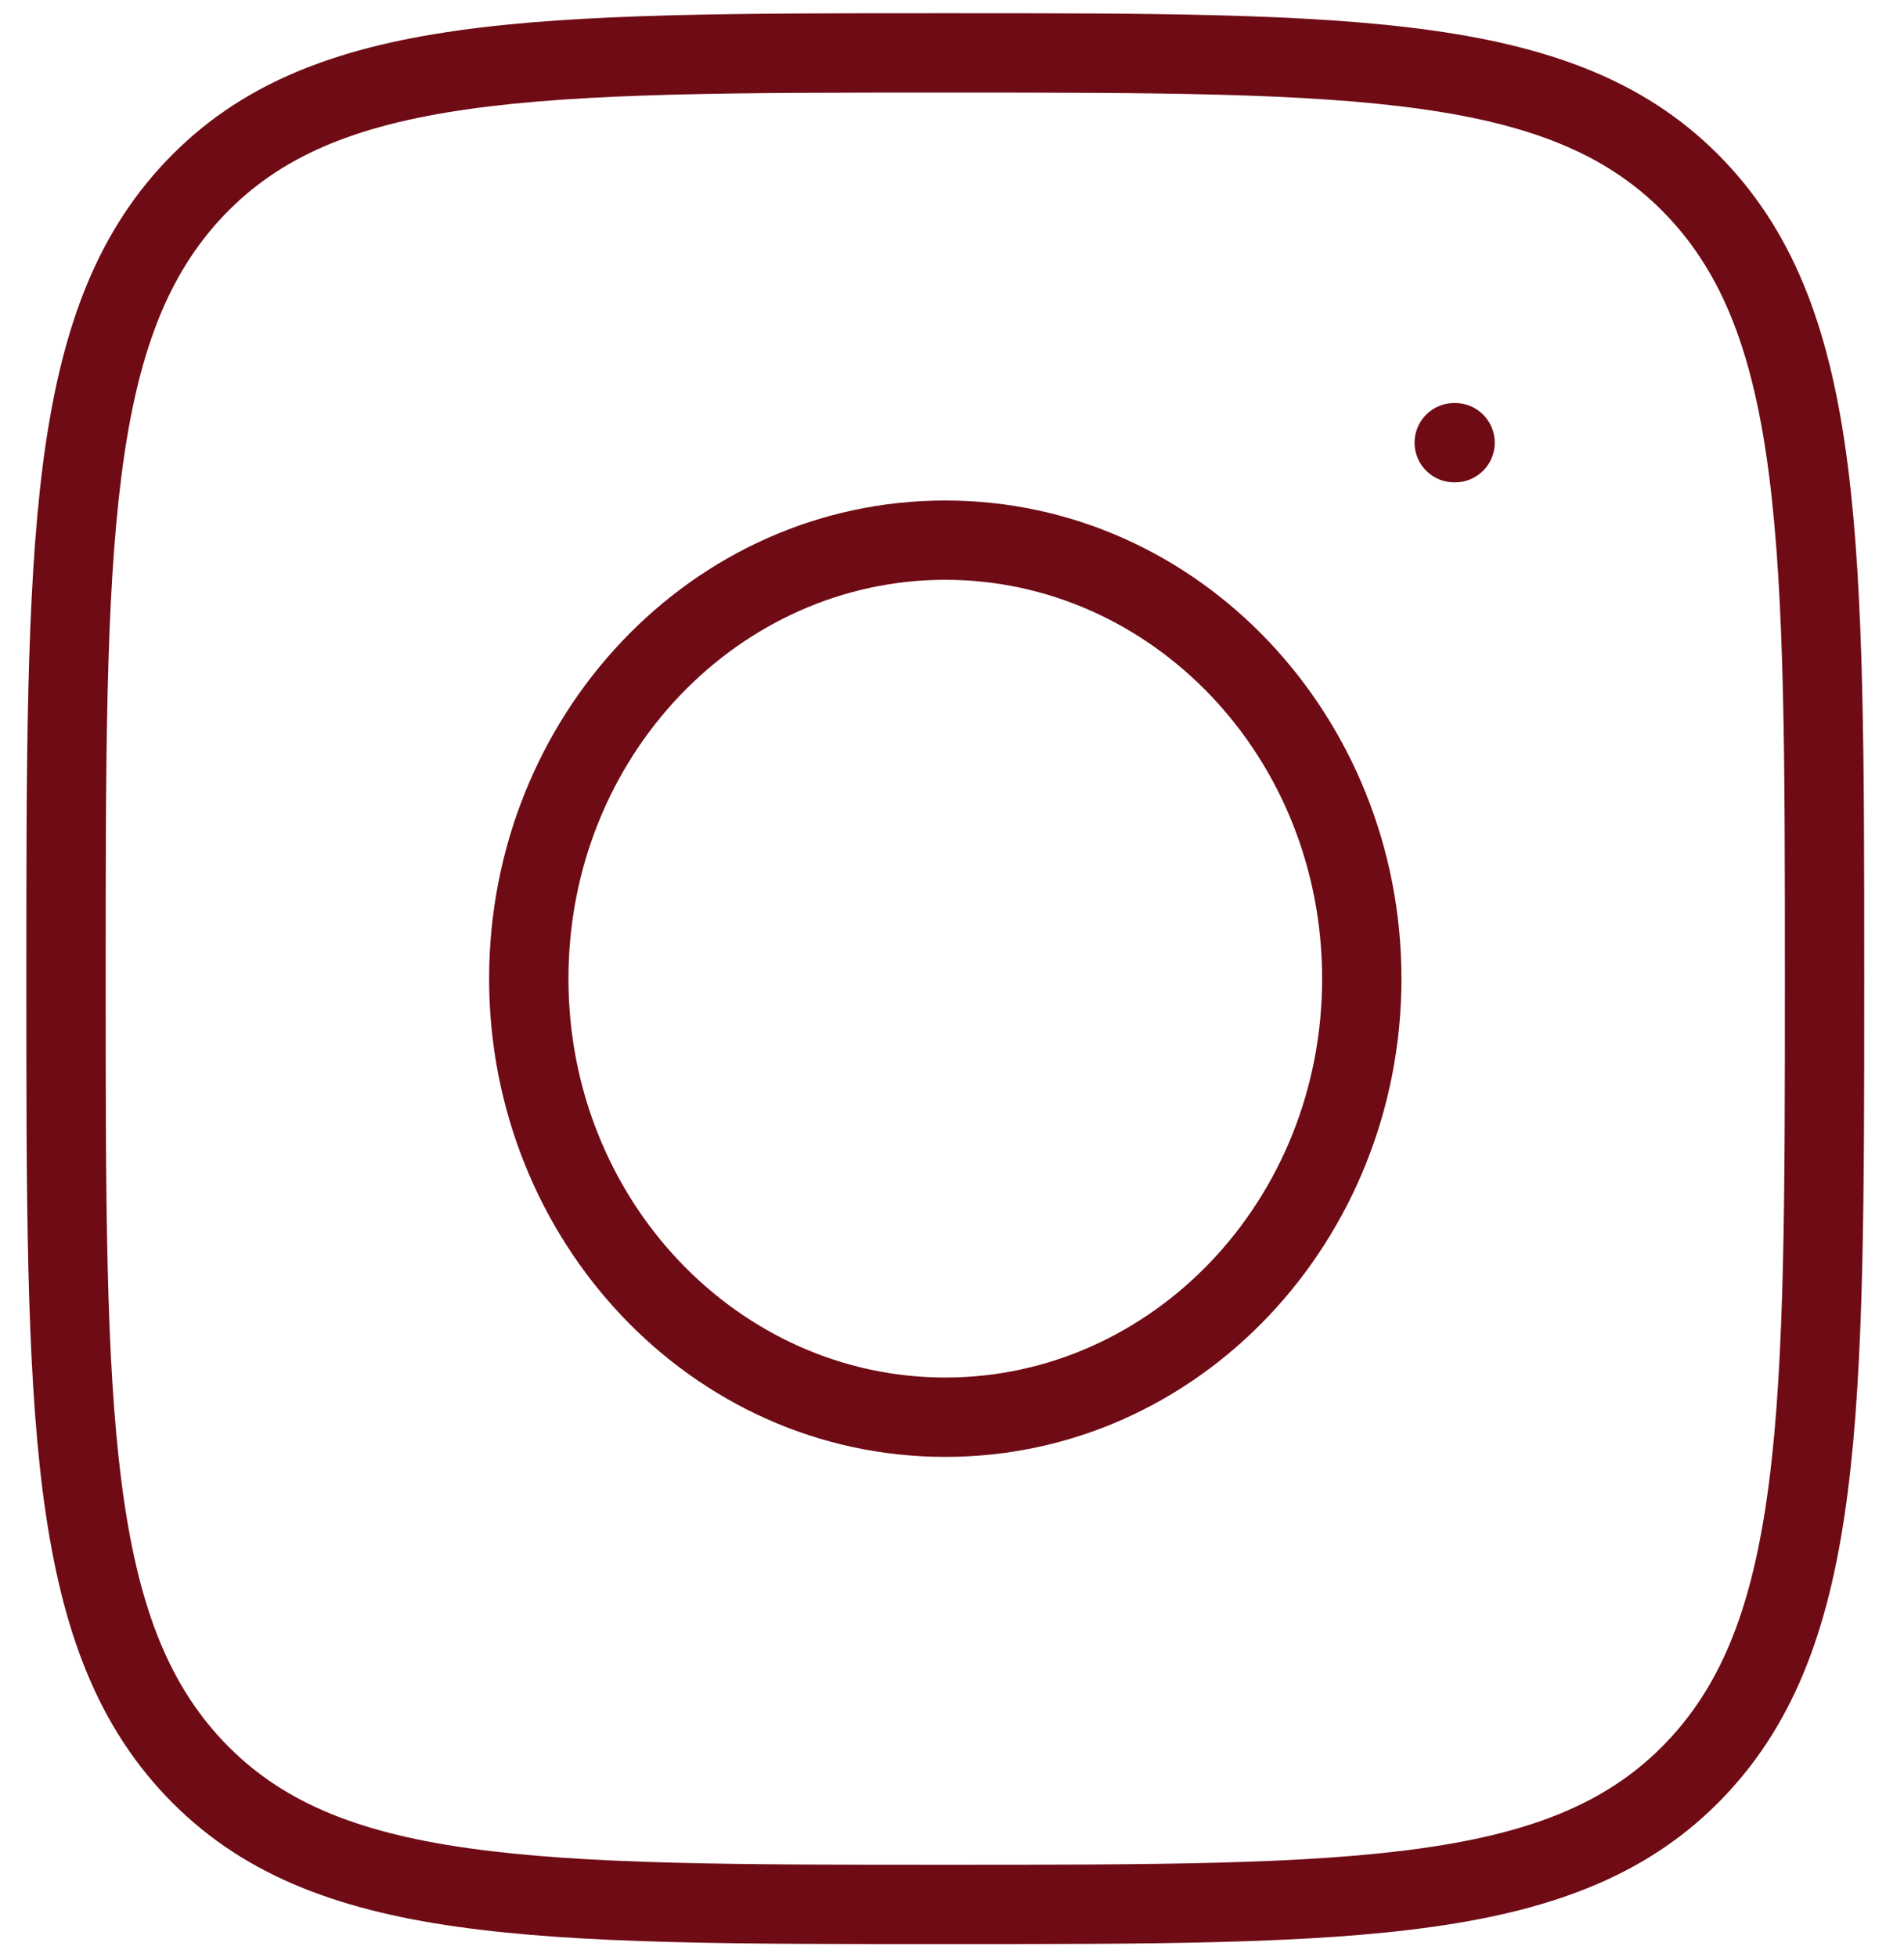 <svg xmlns="http://www.w3.org/2000/svg" width="36" height="37" viewBox="0 0 36 37" fill="none"><path d="M3.683 3.563L3.139 3.046L3.139 3.046L3.683 3.563ZM32.063 3.563L32.607 3.046L32.607 3.046L32.063 3.563ZM32.063 33.437L32.607 33.954L32.607 33.954L32.063 33.437ZM3.683 33.437L3.139 33.954L3.139 33.954L3.683 33.437ZM27.512 9.118C27.926 9.118 28.262 8.783 28.262 8.368C28.262 7.954 27.926 7.618 27.512 7.618V9.118ZM27.496 7.618C27.082 7.618 26.746 7.954 26.746 8.368C26.746 8.783 27.082 9.118 27.496 9.118V7.618ZM1.998 18.5C1.998 14.355 1.999 11.318 2.296 8.994C2.591 6.688 3.165 5.197 4.226 4.079L3.139 3.046C1.766 4.491 1.123 6.345 0.808 8.804C0.497 11.245 0.498 14.395 0.498 18.5H1.998ZM4.226 4.079C5.283 2.967 6.684 2.371 8.857 2.063C11.056 1.752 13.932 1.75 17.873 1.75V0.25C13.977 0.25 10.975 0.248 8.647 0.578C6.293 0.911 4.517 1.596 3.139 3.046L4.226 4.079ZM17.873 1.75C21.814 1.75 24.69 1.752 26.889 2.063C29.062 2.371 30.463 2.967 31.52 4.079L32.607 3.046C31.229 1.596 29.453 0.911 27.099 0.578C24.771 0.248 21.769 0.25 17.873 0.25V1.75ZM31.52 4.079C32.581 5.197 33.155 6.688 33.45 8.994C33.747 11.318 33.748 14.355 33.748 18.5H35.248C35.248 14.395 35.249 11.245 34.938 8.804C34.624 6.345 33.98 4.491 32.607 3.046L31.52 4.079ZM33.748 18.5C33.748 22.645 33.747 25.682 33.45 28.006C33.155 30.312 32.581 31.803 31.52 32.921L32.607 33.954C33.98 32.509 34.624 30.655 34.938 28.196C35.249 25.755 35.248 22.605 35.248 18.5H33.748ZM31.52 32.921C30.463 34.033 29.062 34.63 26.889 34.937C24.69 35.248 21.814 35.25 17.873 35.25V36.75C21.769 36.75 24.771 36.752 27.099 36.422C29.453 36.089 31.229 35.404 32.607 33.954L31.52 32.921ZM17.873 35.25C13.932 35.25 11.056 35.248 8.857 34.937C6.684 34.63 5.283 34.033 4.226 32.921L3.139 33.954C4.517 35.404 6.293 36.089 8.647 36.422C10.975 36.752 13.977 36.75 17.873 36.75V35.25ZM4.226 32.921C3.165 31.803 2.591 30.312 2.296 28.006C1.999 25.682 1.998 22.645 1.998 18.5H0.498C0.498 22.605 0.497 25.755 0.808 28.196C1.123 30.655 1.766 32.509 3.139 33.954L4.226 32.921ZM24.998 18.5C24.998 22.701 21.772 26.04 17.873 26.04V27.54C22.672 27.54 26.498 23.456 26.498 18.5H24.998ZM17.873 26.04C13.974 26.04 10.748 22.701 10.748 18.5H9.248C9.248 23.456 13.074 27.54 17.873 27.54V26.04ZM10.748 18.5C10.748 14.299 13.974 10.96 17.873 10.96V9.461C13.074 9.461 9.248 13.544 9.248 18.5H10.748ZM17.873 10.96C21.772 10.96 24.998 14.299 24.998 18.5H26.498C26.498 13.544 22.672 9.461 17.873 9.461V10.96ZM27.512 7.618H27.496V9.118H27.512V7.618Z" fill="#6F0B15"></path></svg>